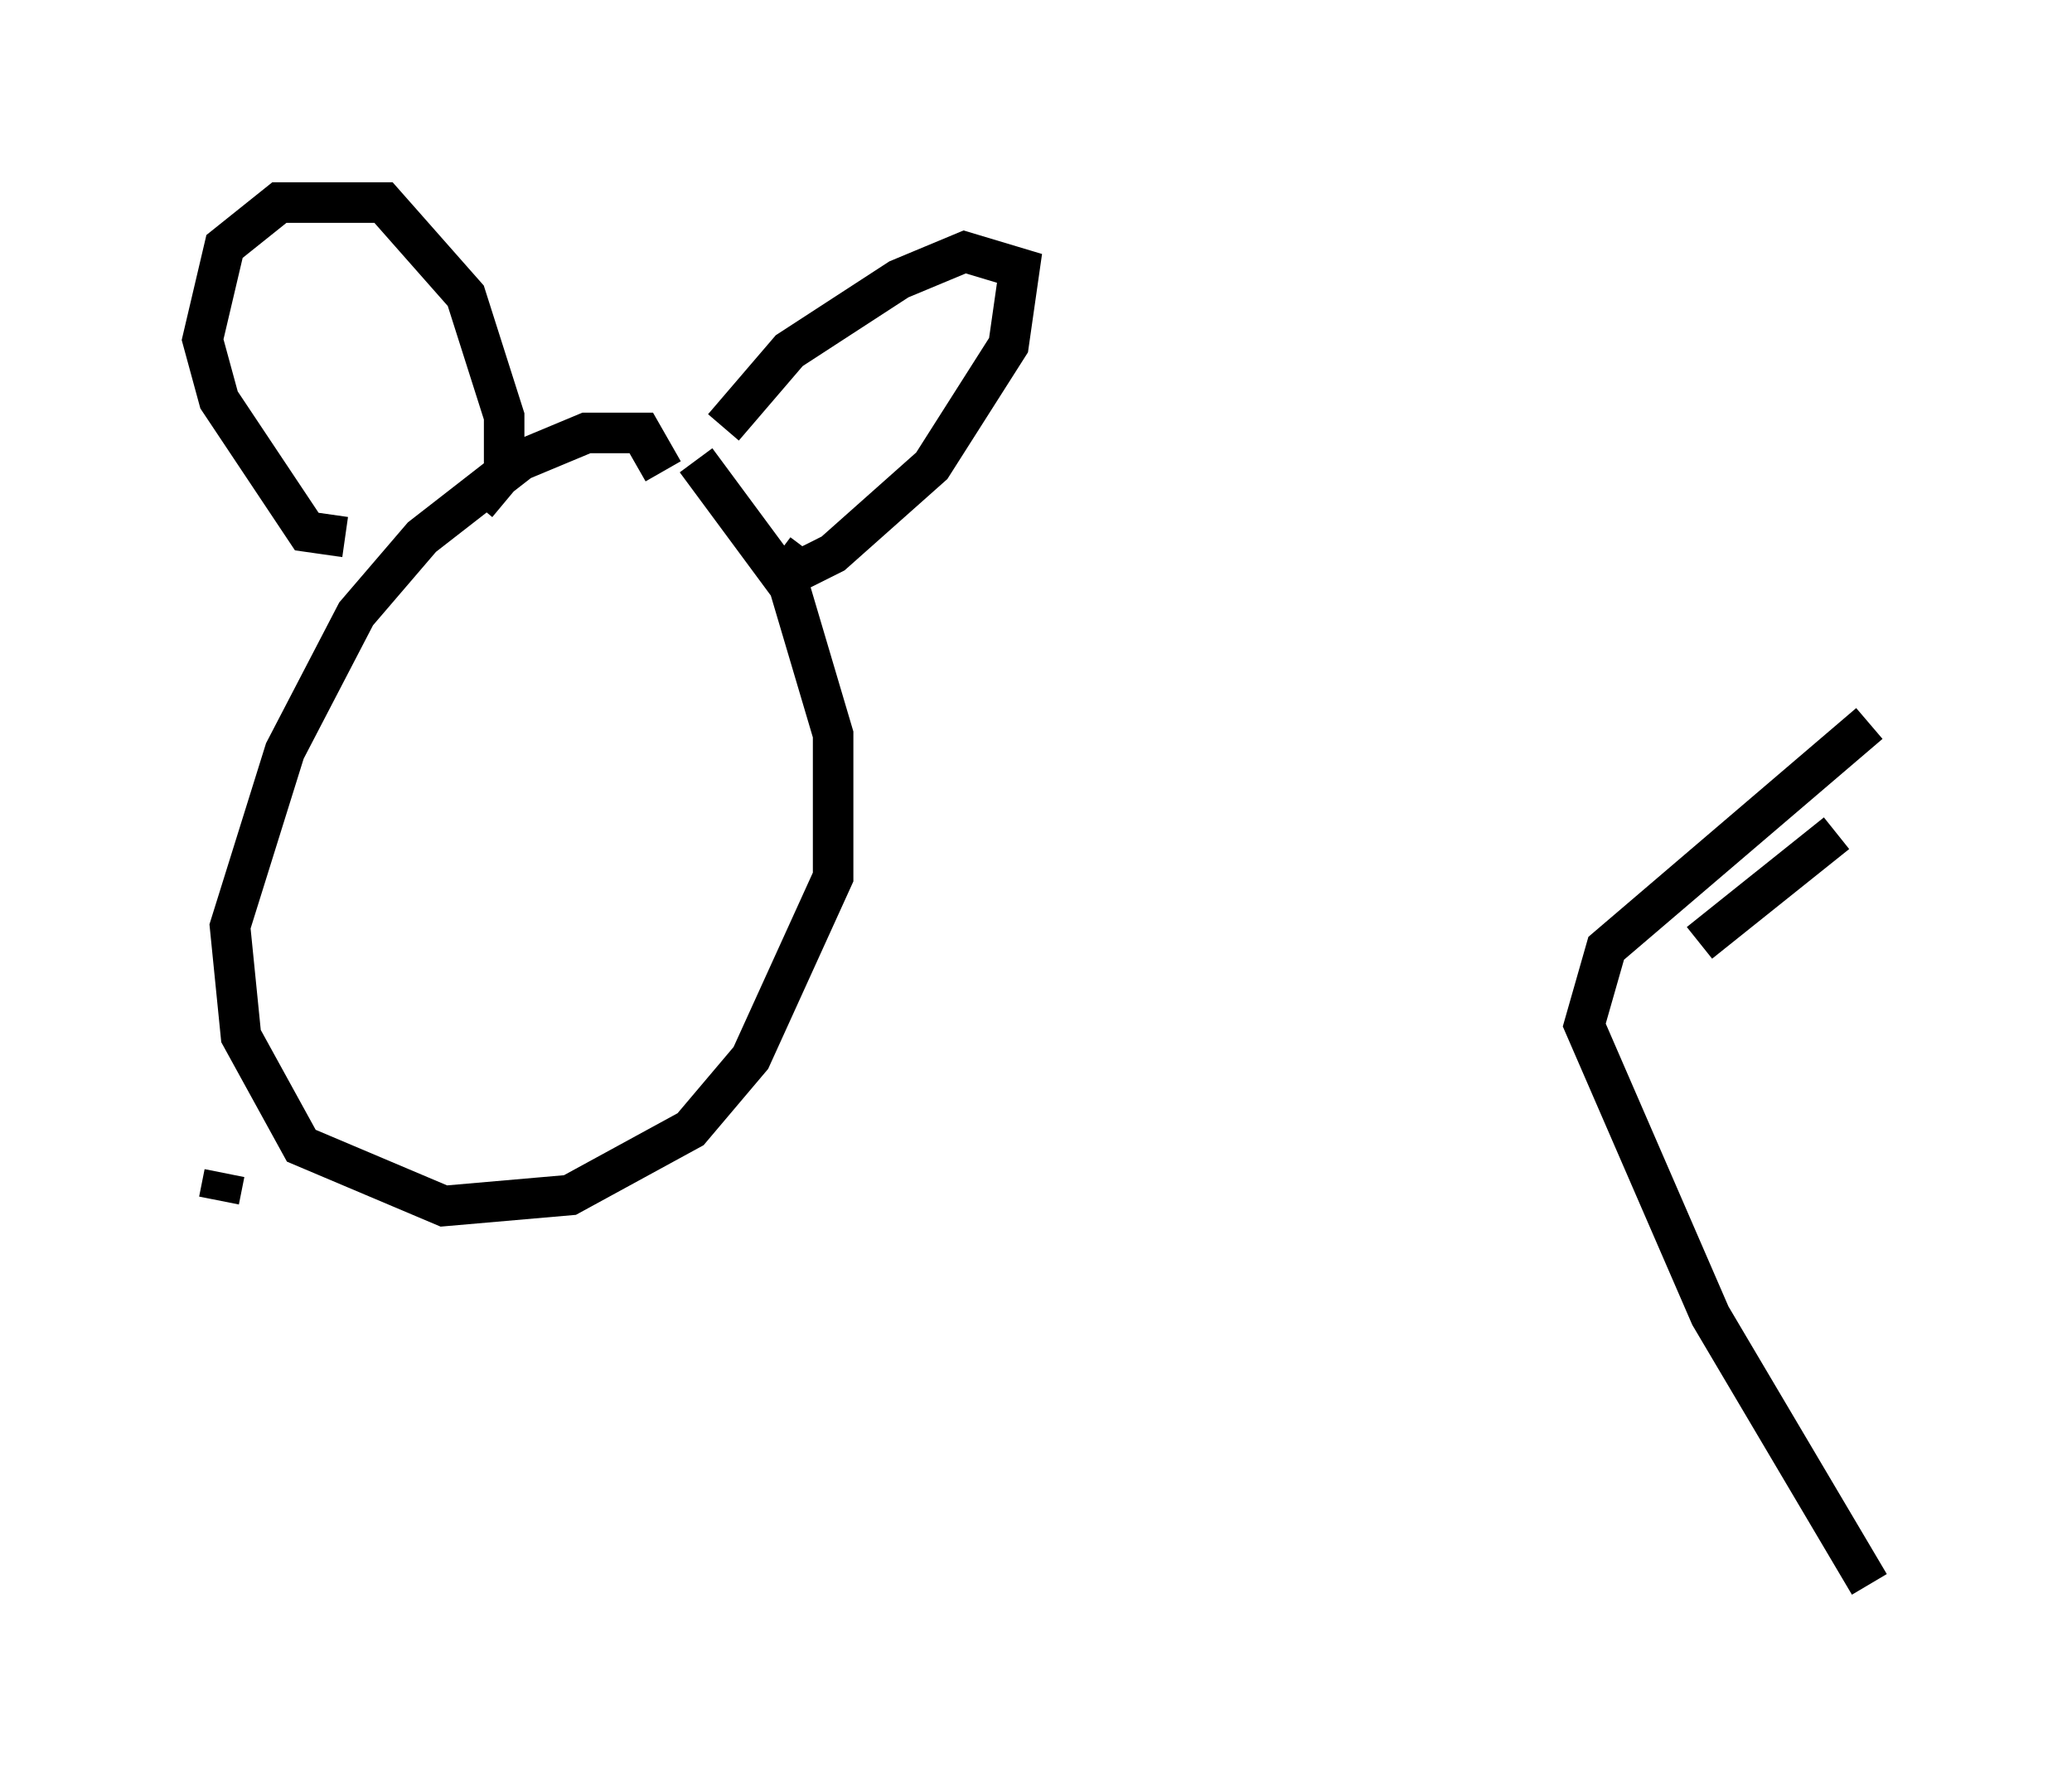 <?xml version="1.0" encoding="utf-8" ?>
<svg baseProfile="full" height="44.1" version="1.1" width="51.136" xmlns="http://www.w3.org/2000/svg" xmlns:ev="http://www.w3.org/2001/xml-events" xmlns:xlink="http://www.w3.org/1999/xlink"><defs /><rect fill="white" height="44.1" width="51.136" x="0" y="0" /><path d="M41.13, 25.162 m0.812, -1.894 l3.383, -2.706 m-28.958, -8.931 l-0.541, -0.947 -1.353, 0.0 l-1.624, 0.677 -2.436, 1.894 l-1.624, 1.894 -1.759, 3.383 l-1.353, 4.33 0.271, 2.706 l1.488, 2.706 3.518, 1.488 l3.112, -0.271 2.977, -1.624 l1.488, -1.759 2.03, -4.465 l0.0, -3.518 -1.083, -3.654 l-2.3, -3.112 m-8.66, 1.894 l-0.947, -0.135 -2.165, -3.248 l-0.406, -1.488 0.541, -2.3 l1.353, -1.083 2.571, 0.0 l2.03, 2.3 0.947, 2.977 l0.0, 1.353 -0.677, 0.812 m6.089, -1.894 l1.624, -1.894 2.706, -1.759 l1.624, -0.677 1.353, 0.406 l-0.271, 1.894 -1.894, 2.977 l-2.436, 2.165 -0.812, 0.406 l-0.541, -0.406 m26.928, 4.195 l-6.495, 5.548 -0.541, 1.894 l3.112, 7.172 3.924, 6.631 m-40.595, -10.149 l-0.135, 0.677 " fill="none" stroke="black" stroke-width="1" /></svg>